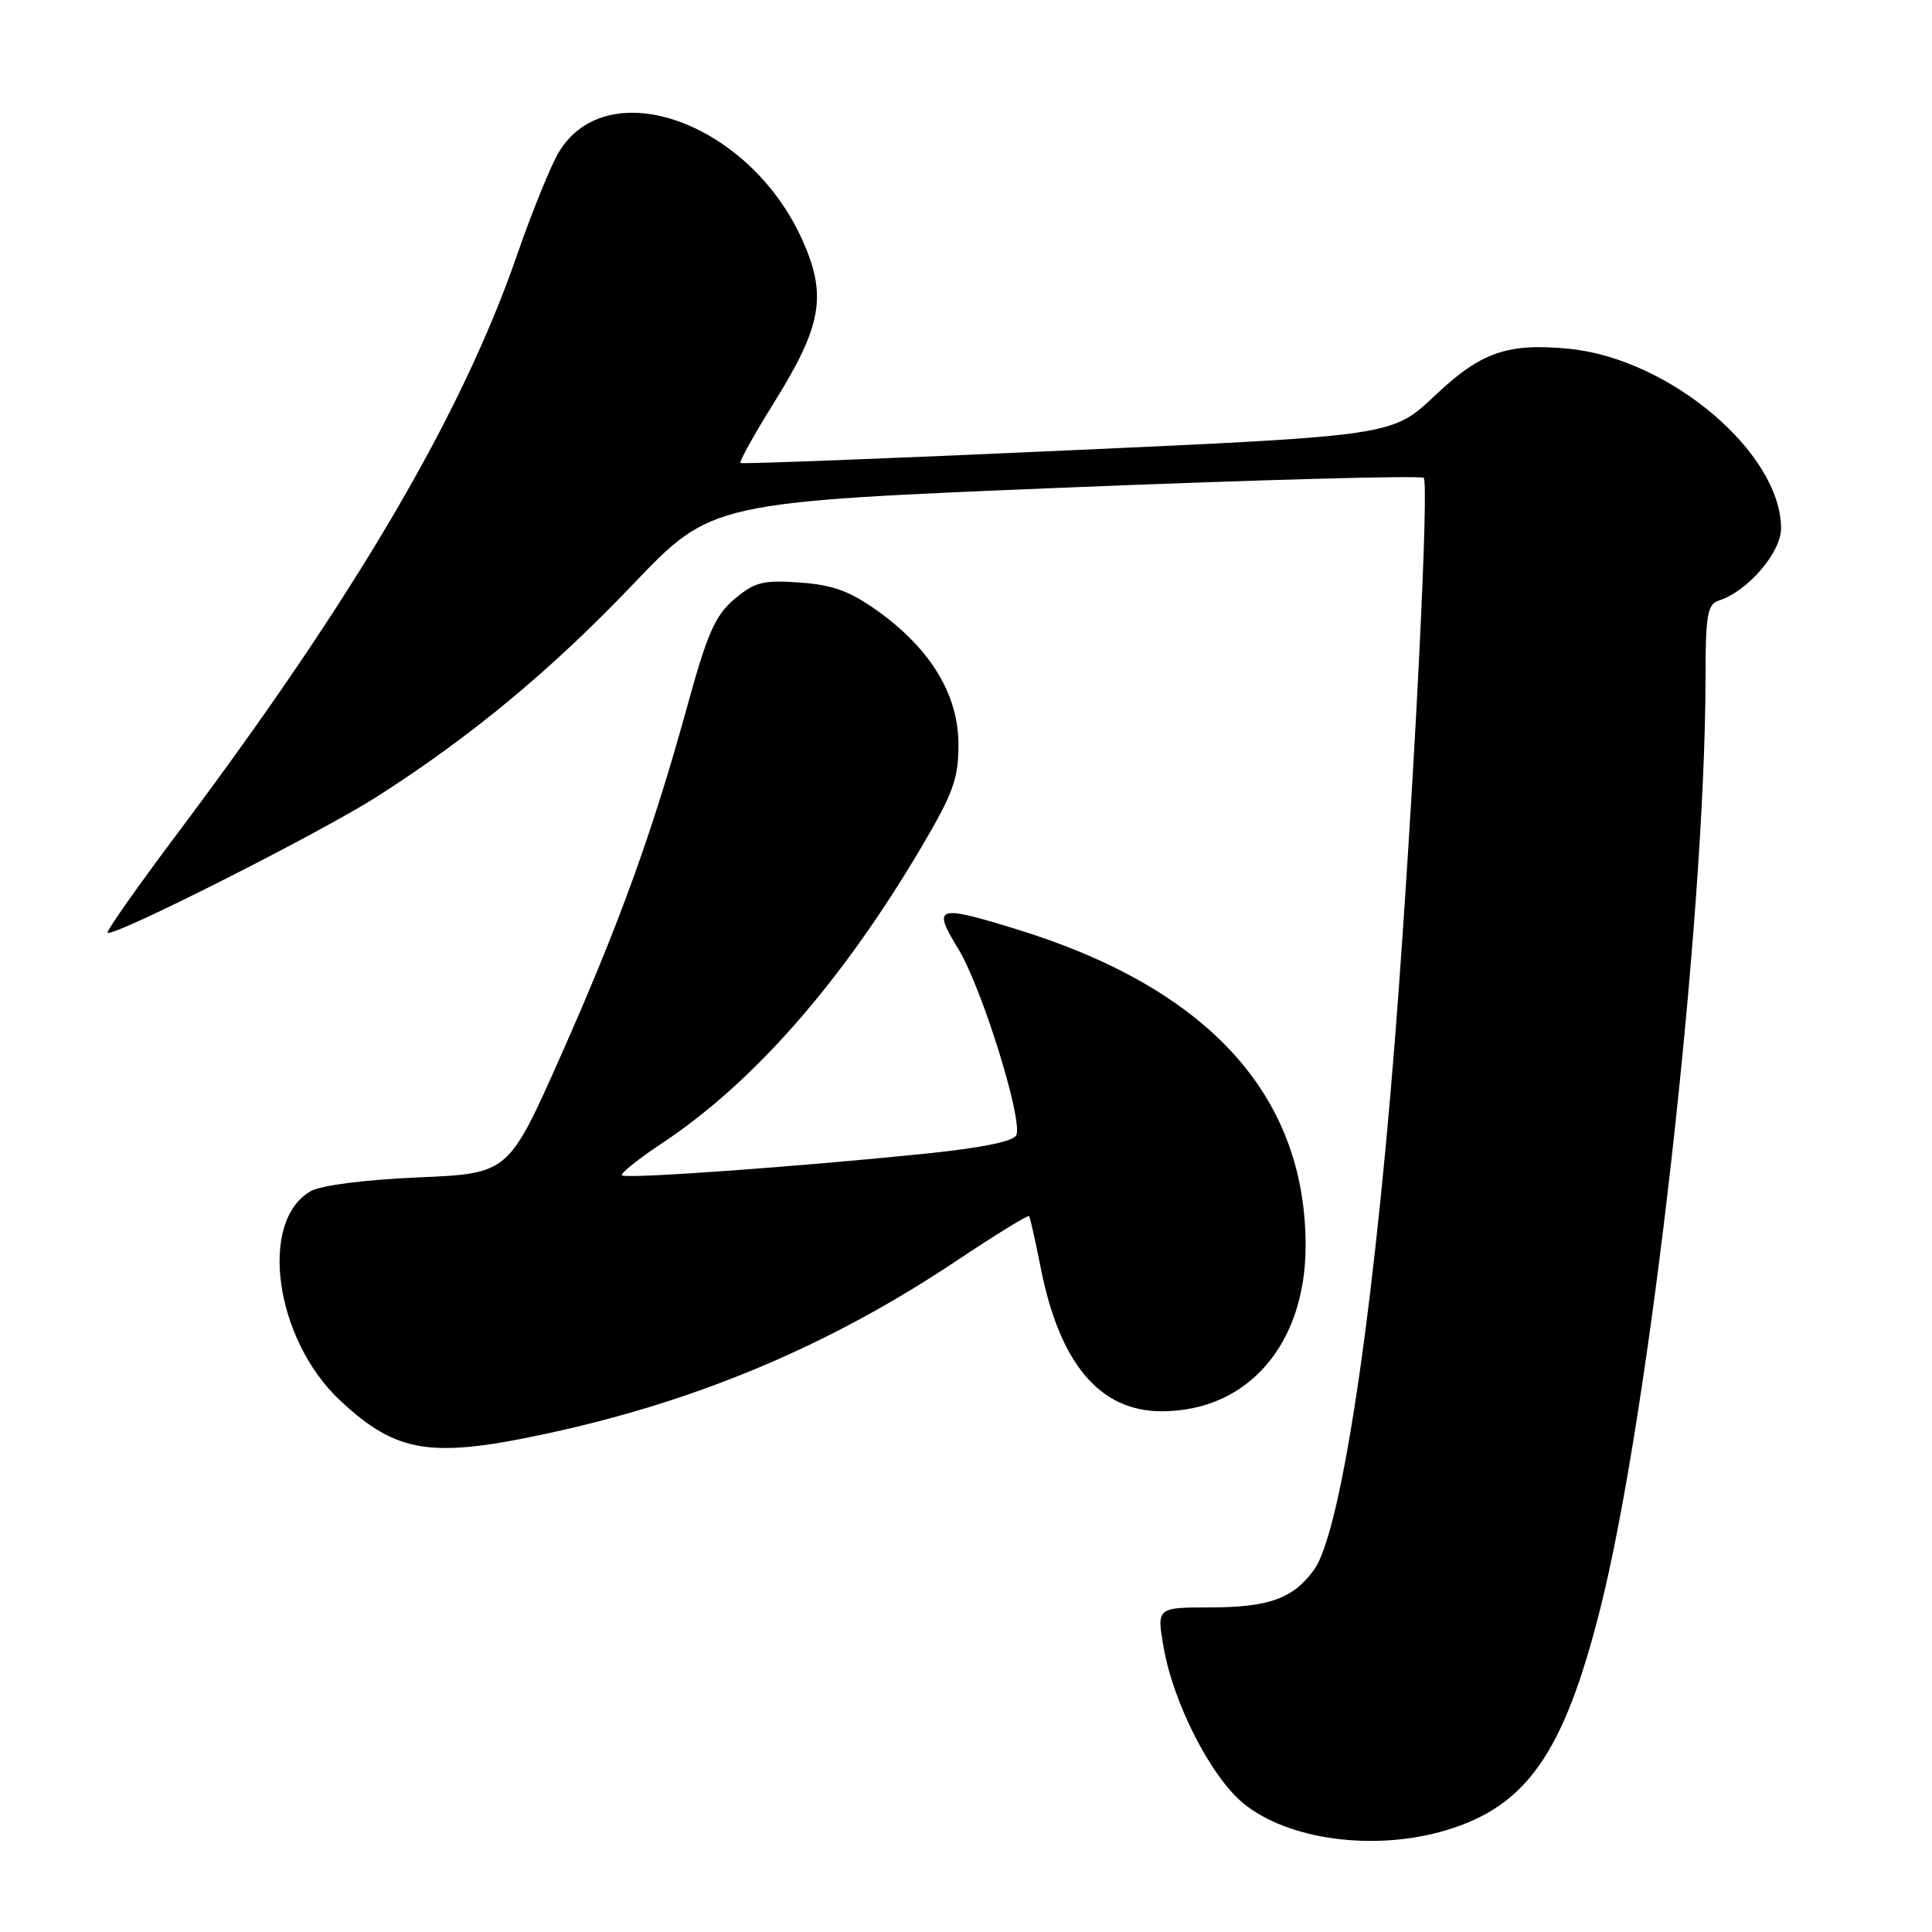 <?xml version="1.0" encoding="UTF-8" standalone="no"?>
<!DOCTYPE svg PUBLIC "-//W3C//DTD SVG 1.1//EN" "http://www.w3.org/Graphics/SVG/1.1/DTD/svg11.dtd" >
<svg xmlns="http://www.w3.org/2000/svg" xmlns:xlink="http://www.w3.org/1999/xlink" version="1.1" viewBox="0 0 256 256">
 <g >
 <path fill="currentColor"
d=" M 191.57 242.53 C 202.30 239.33 207.21 232.29 212.03 213.21 C 218.56 187.36 225.96 121.99 225.99 89.82 C 226.00 81.43 226.24 80.06 227.77 79.57 C 231.55 78.37 236.00 73.21 236.00 70.02 C 236.00 60.00 221.21 47.50 207.85 46.21 C 199.71 45.43 196.21 46.66 190.10 52.45 C 184.50 57.74 184.50 57.74 141.50 59.68 C 117.85 60.75 98.33 61.50 98.12 61.35 C 97.91 61.20 99.90 57.62 102.53 53.40 C 108.90 43.18 109.61 39.19 106.35 31.87 C 99.39 16.26 80.58 9.42 74.07 20.12 C 73.01 21.87 70.52 28.00 68.53 33.73 C 61.21 54.94 47.04 79.08 23.56 110.37 C 18.25 117.44 14.06 123.40 14.26 123.59 C 14.93 124.26 42.46 110.35 50.00 105.53 C 62.48 97.55 73.04 88.79 83.93 77.37 C 94.29 66.53 94.29 66.53 141.16 64.61 C 166.94 63.56 188.31 62.98 188.65 63.32 C 189.34 64.01 187.64 99.12 185.42 130.00 C 182.47 171.17 177.88 202.79 174.12 208.00 C 171.36 211.81 168.17 212.97 160.39 212.99 C 153.27 213.00 153.27 213.00 154.18 218.25 C 155.46 225.66 160.42 235.38 164.75 238.95 C 170.65 243.81 182.14 245.34 191.57 242.53 Z  M 72.68 189.91 C 92.63 185.59 110.11 178.19 126.86 166.98 C 131.96 163.58 136.23 160.95 136.37 161.14 C 136.50 161.34 137.19 164.40 137.89 167.95 C 140.40 180.69 145.72 187.00 153.92 187.00 C 165.32 187.00 173.00 178.16 173.00 165.04 C 173.00 145.09 160.03 130.91 134.64 123.11 C 124.08 119.86 123.50 120.06 126.99 125.75 C 130.06 130.78 135.51 148.22 134.68 150.39 C 134.36 151.22 130.22 152.08 122.85 152.84 C 105.87 154.59 82.91 156.24 82.41 155.74 C 82.17 155.50 84.56 153.58 87.73 151.48 C 99.86 143.43 111.55 130.09 122.06 112.30 C 126.31 105.11 127.00 103.19 127.00 98.64 C 127.00 92.08 123.34 86.02 116.34 80.99 C 112.64 78.34 110.40 77.51 106.01 77.19 C 101.11 76.84 100.02 77.12 97.33 79.37 C 94.77 81.53 93.74 83.87 91.07 93.56 C 86.47 110.27 82.06 122.45 74.25 140.03 C 67.37 155.50 67.37 155.50 55.44 156.01 C 48.42 156.31 42.55 157.06 41.20 157.82 C 34.19 161.79 36.42 177.54 45.13 185.63 C 52.60 192.58 57.13 193.28 72.68 189.91 Z "/>
</g>
</svg>